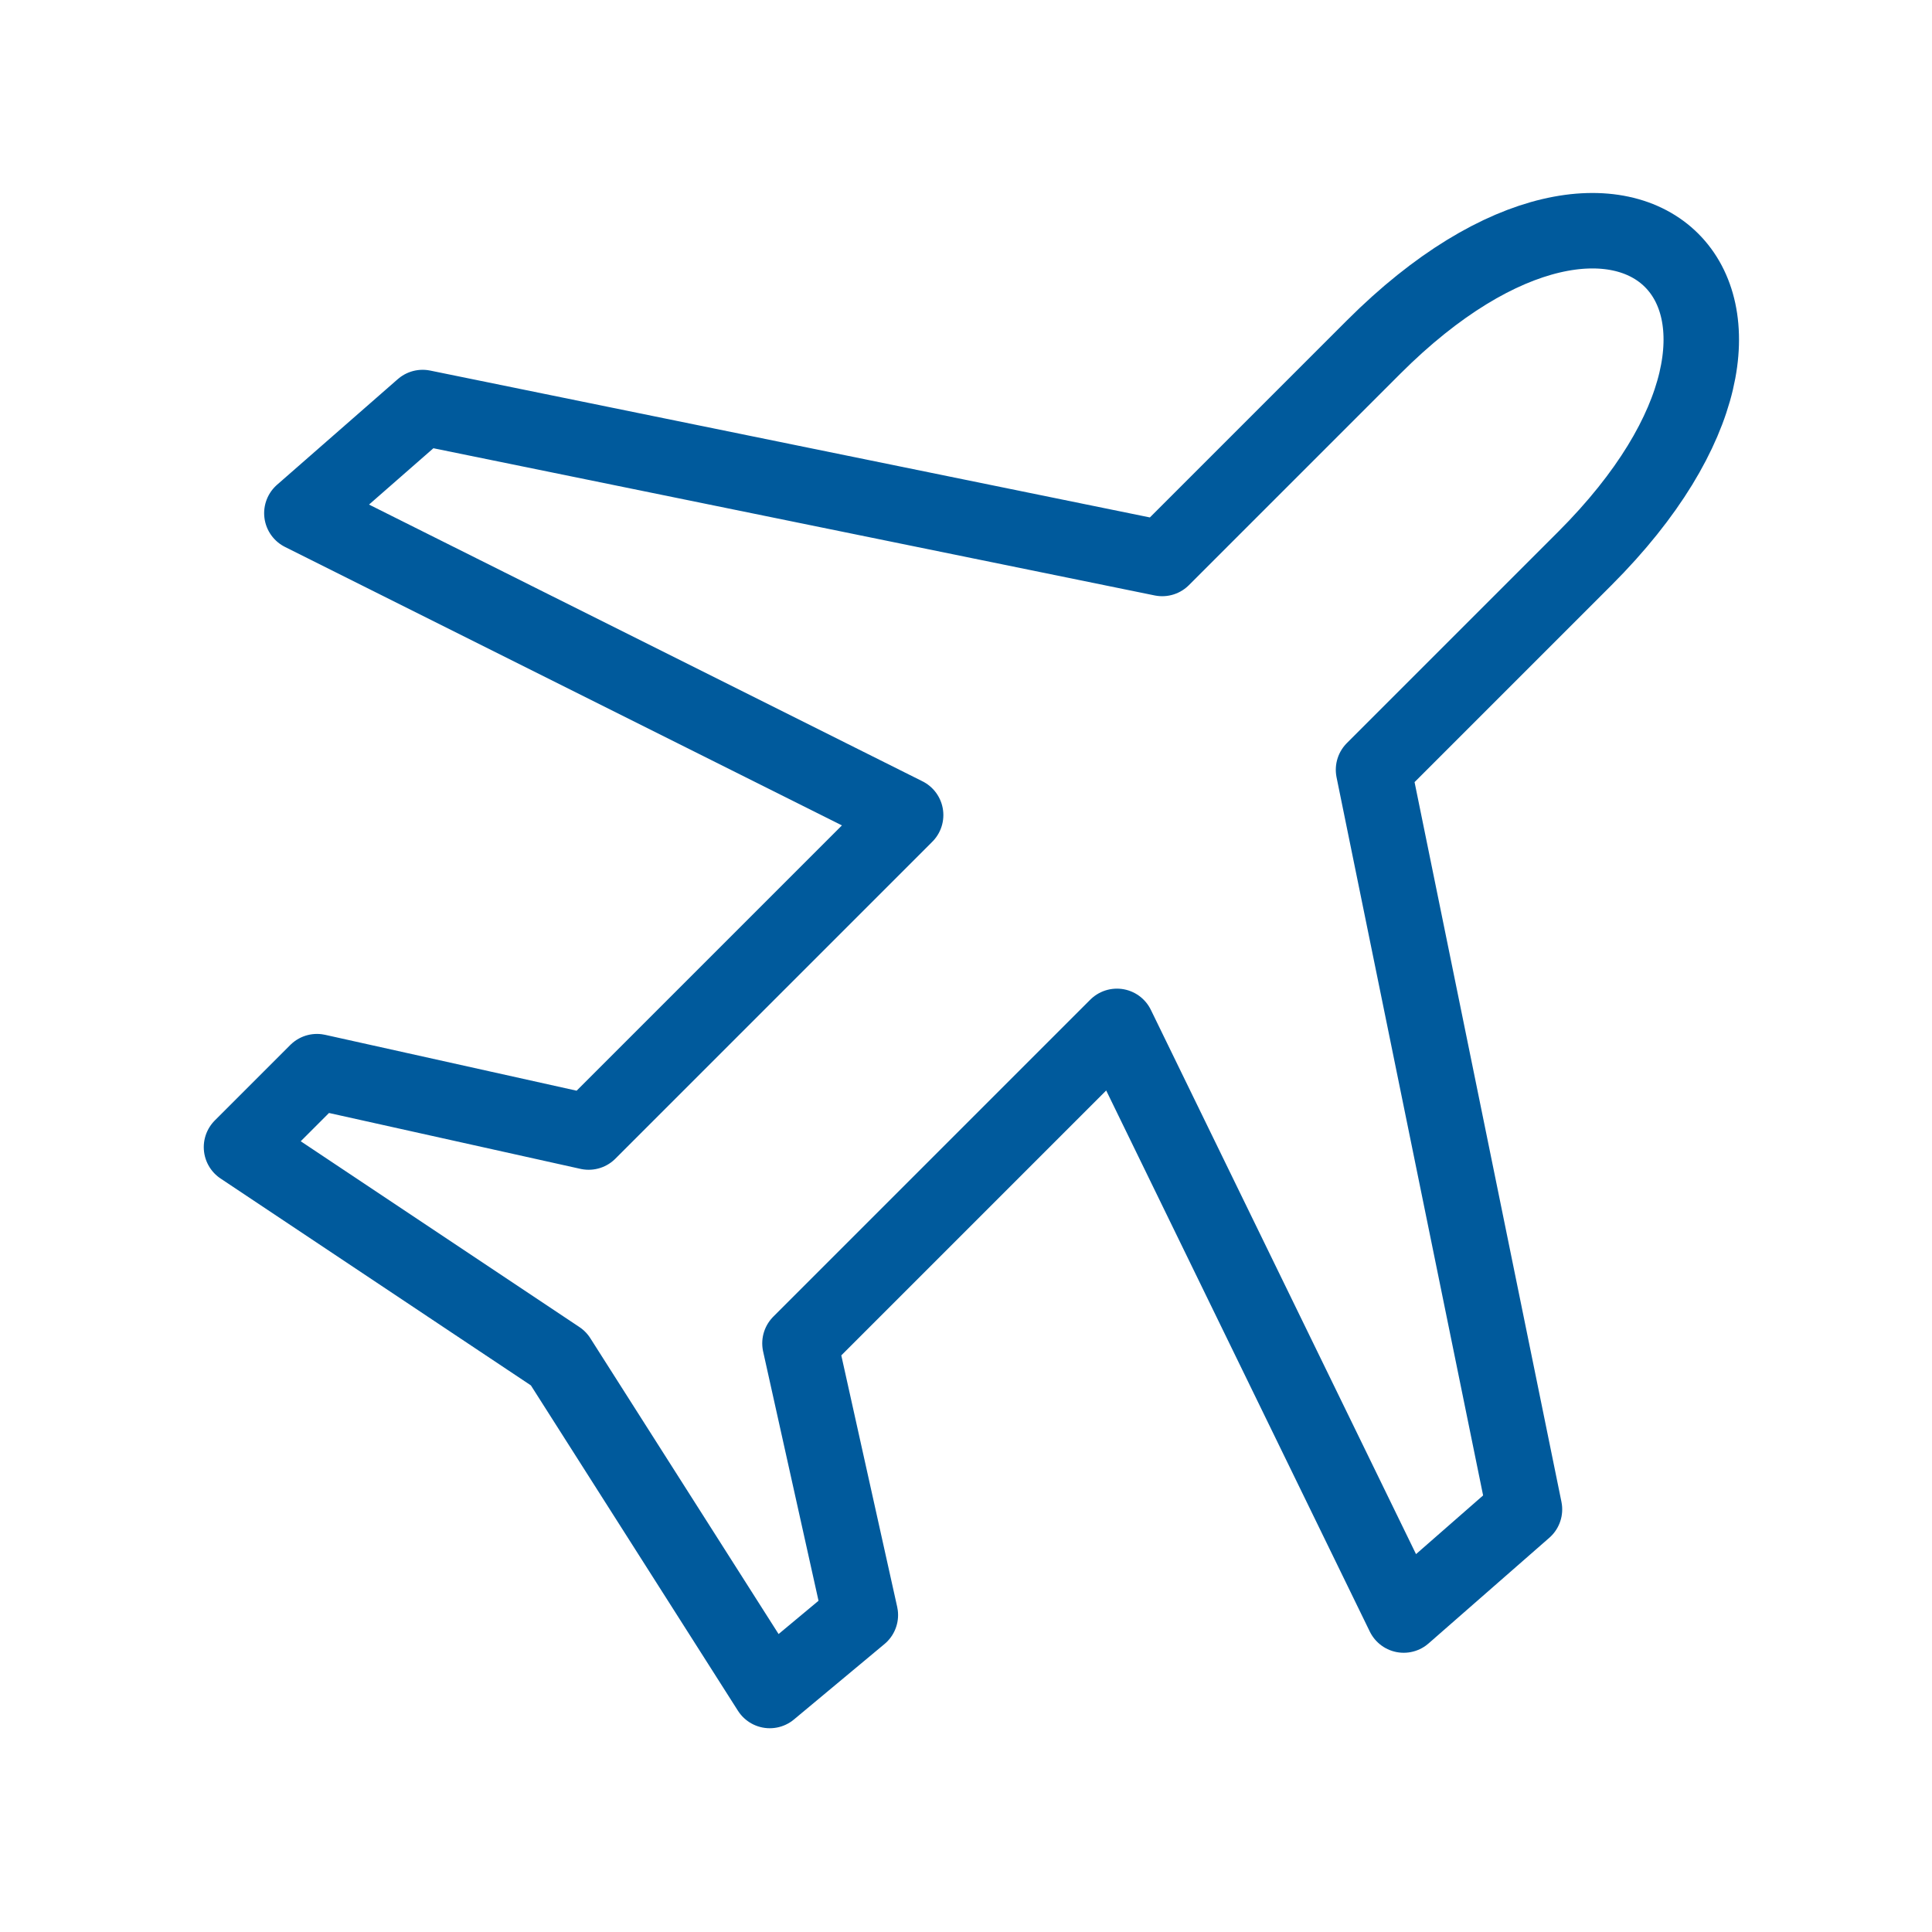 <svg xmlns="http://www.w3.org/2000/svg" viewBox="0 0 128 128" fill="none" stroke-width="5" stroke="#005A9C" stroke-linejoin="round"><path d="M91 51l10 49-8 7L74 68 53 89l4 18-6 5L37 90 16 76l5-5 18 4L60 54 20 34l8-7L77 37 91 23c17-17 31-3 14 14L91 51Z"/></svg>

